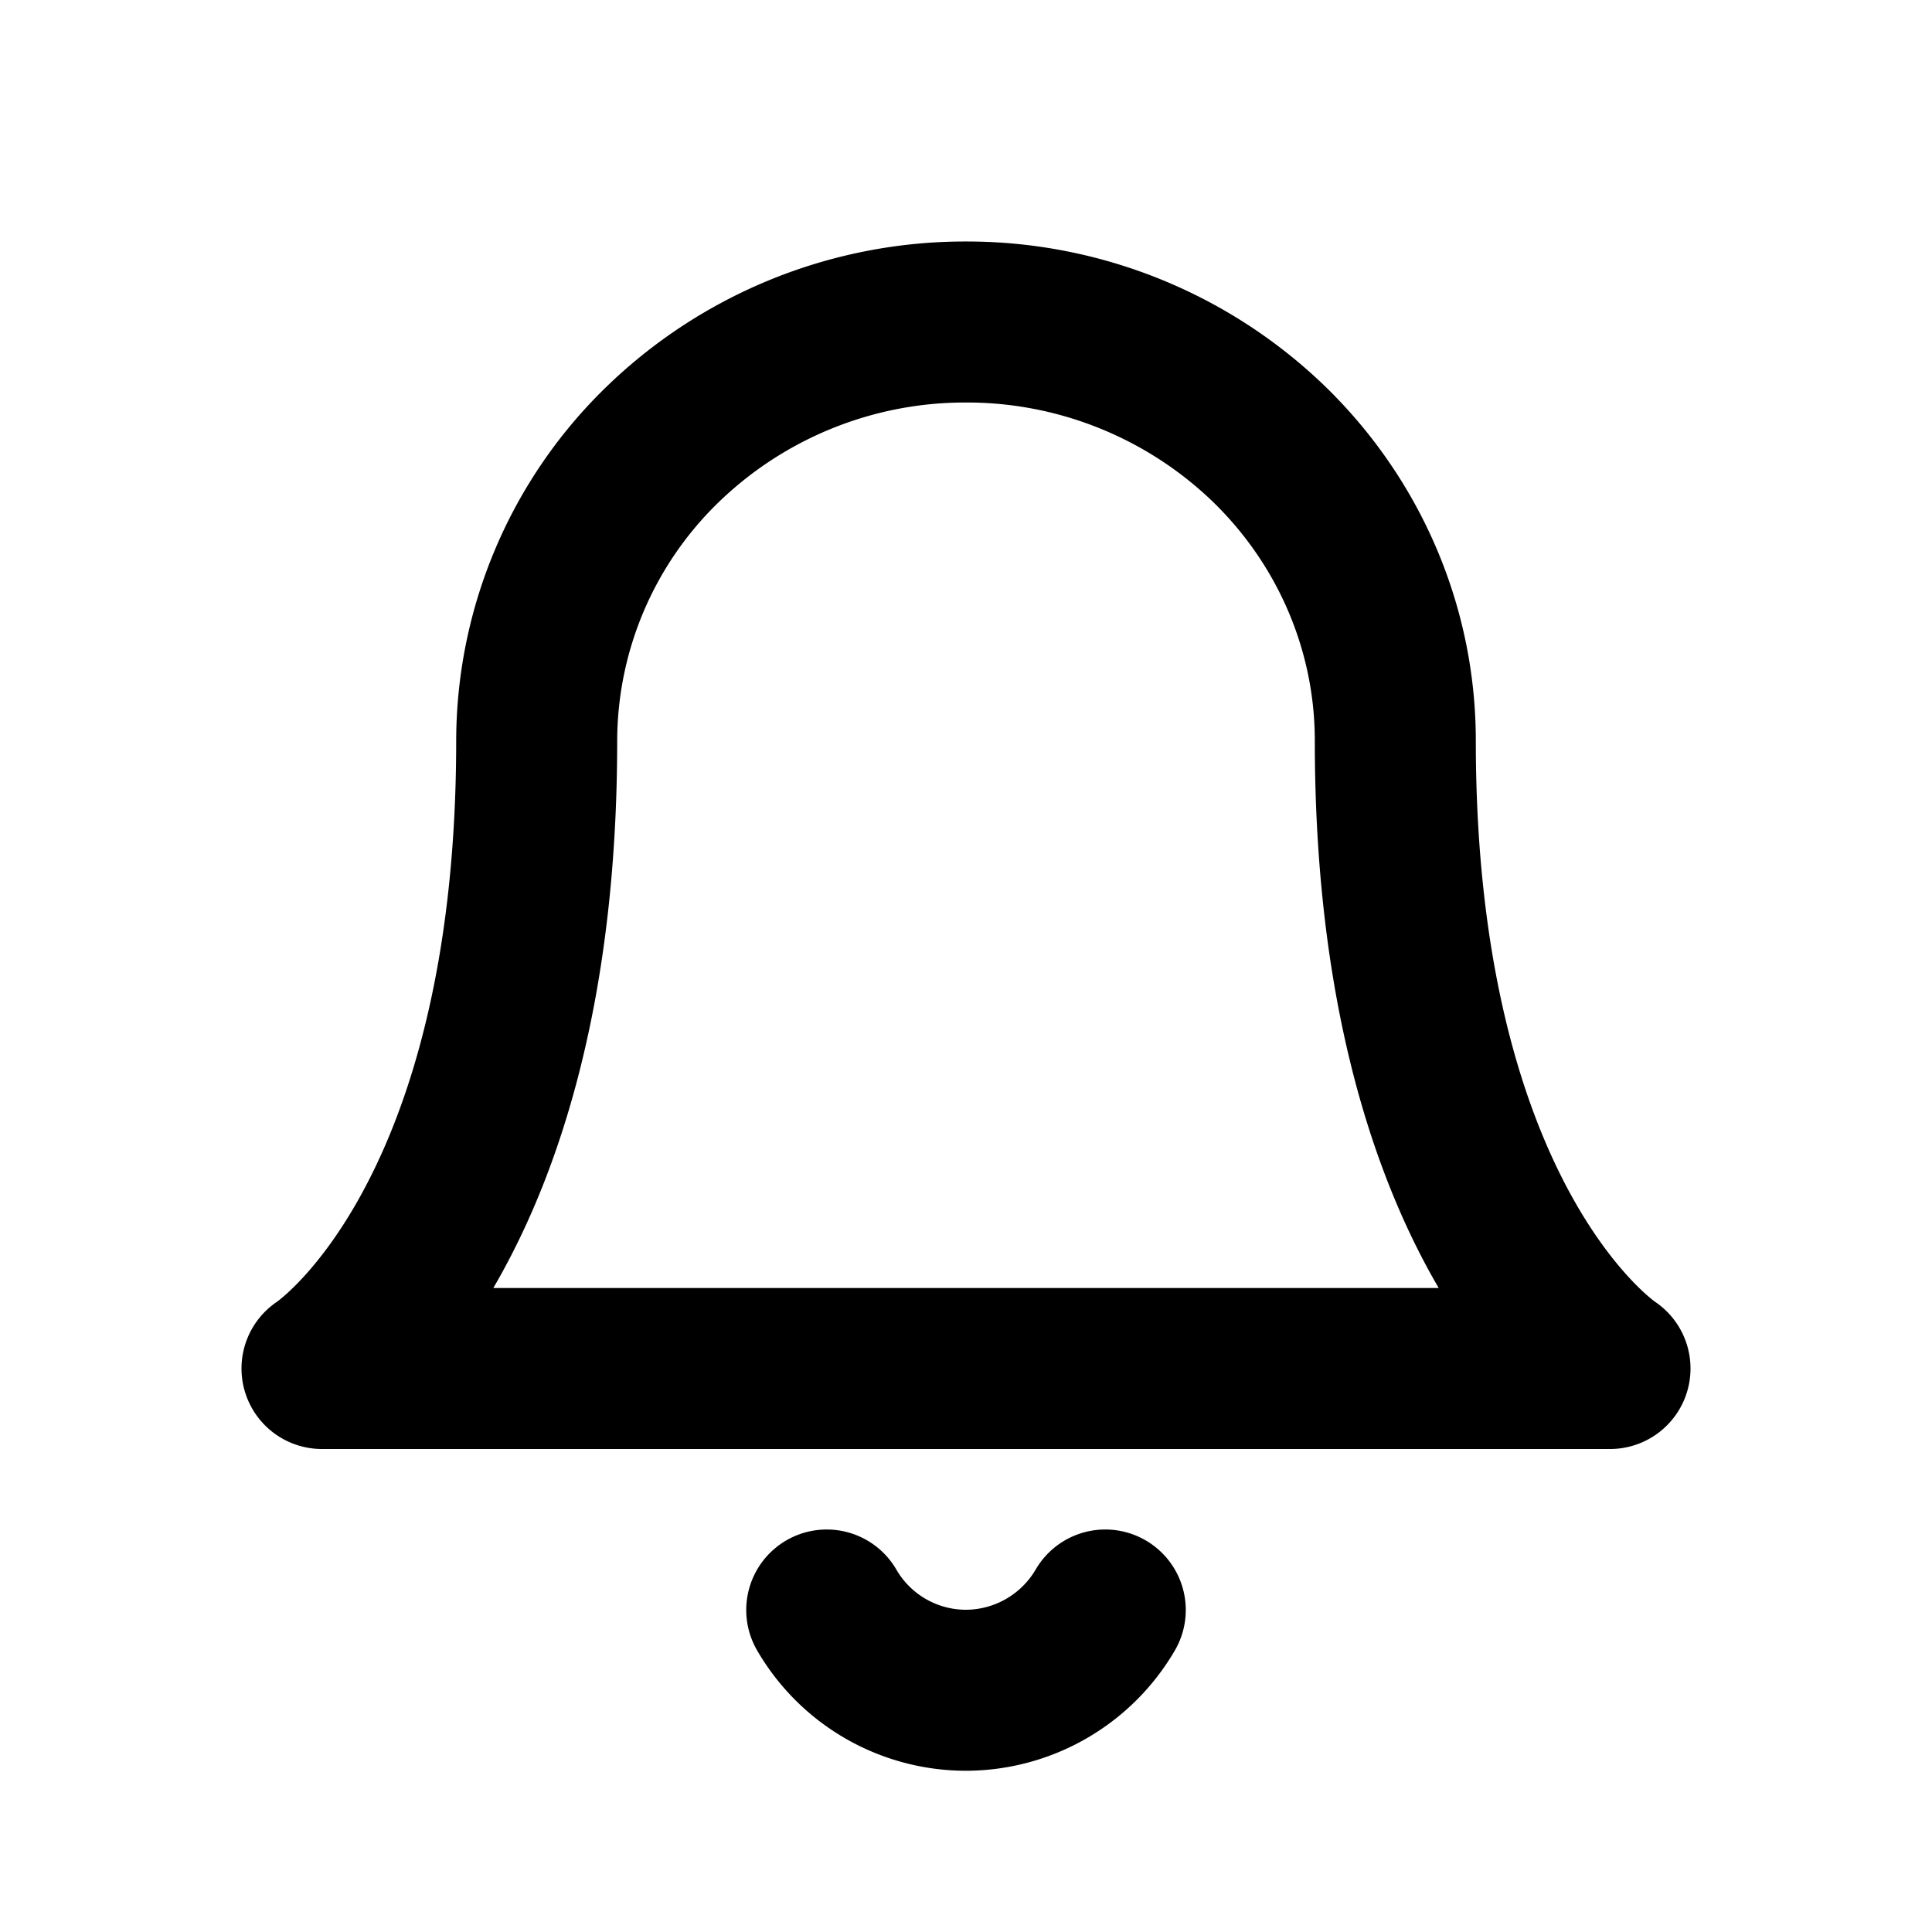 <svg
  fill="none"
  height="1em"
  viewBox="0 0 24 24"
  width="1em"
  xmlns="http://www.w3.org/2000/svg"
>
  <path
    d="M17.333 9.2c0-1.38-.562-2.702-1.562-3.677A5.404 5.404 0 0 0 12 4a5.402 5.402 0 0 0-3.771 1.523A5.136 5.136 0 0 0 6.667 9.2C6.667 15.267 4 17 4 17h16s-2.667-1.733-2.667-7.8zM13.73 20a2.01 2.01 0 0 1-1.73.997A2 2 0 0 1 10.27 20"
    stroke="currentColor"
    stroke-linecap="round"
    stroke-linejoin="round"
    stroke-width="2"
  />
</svg>

